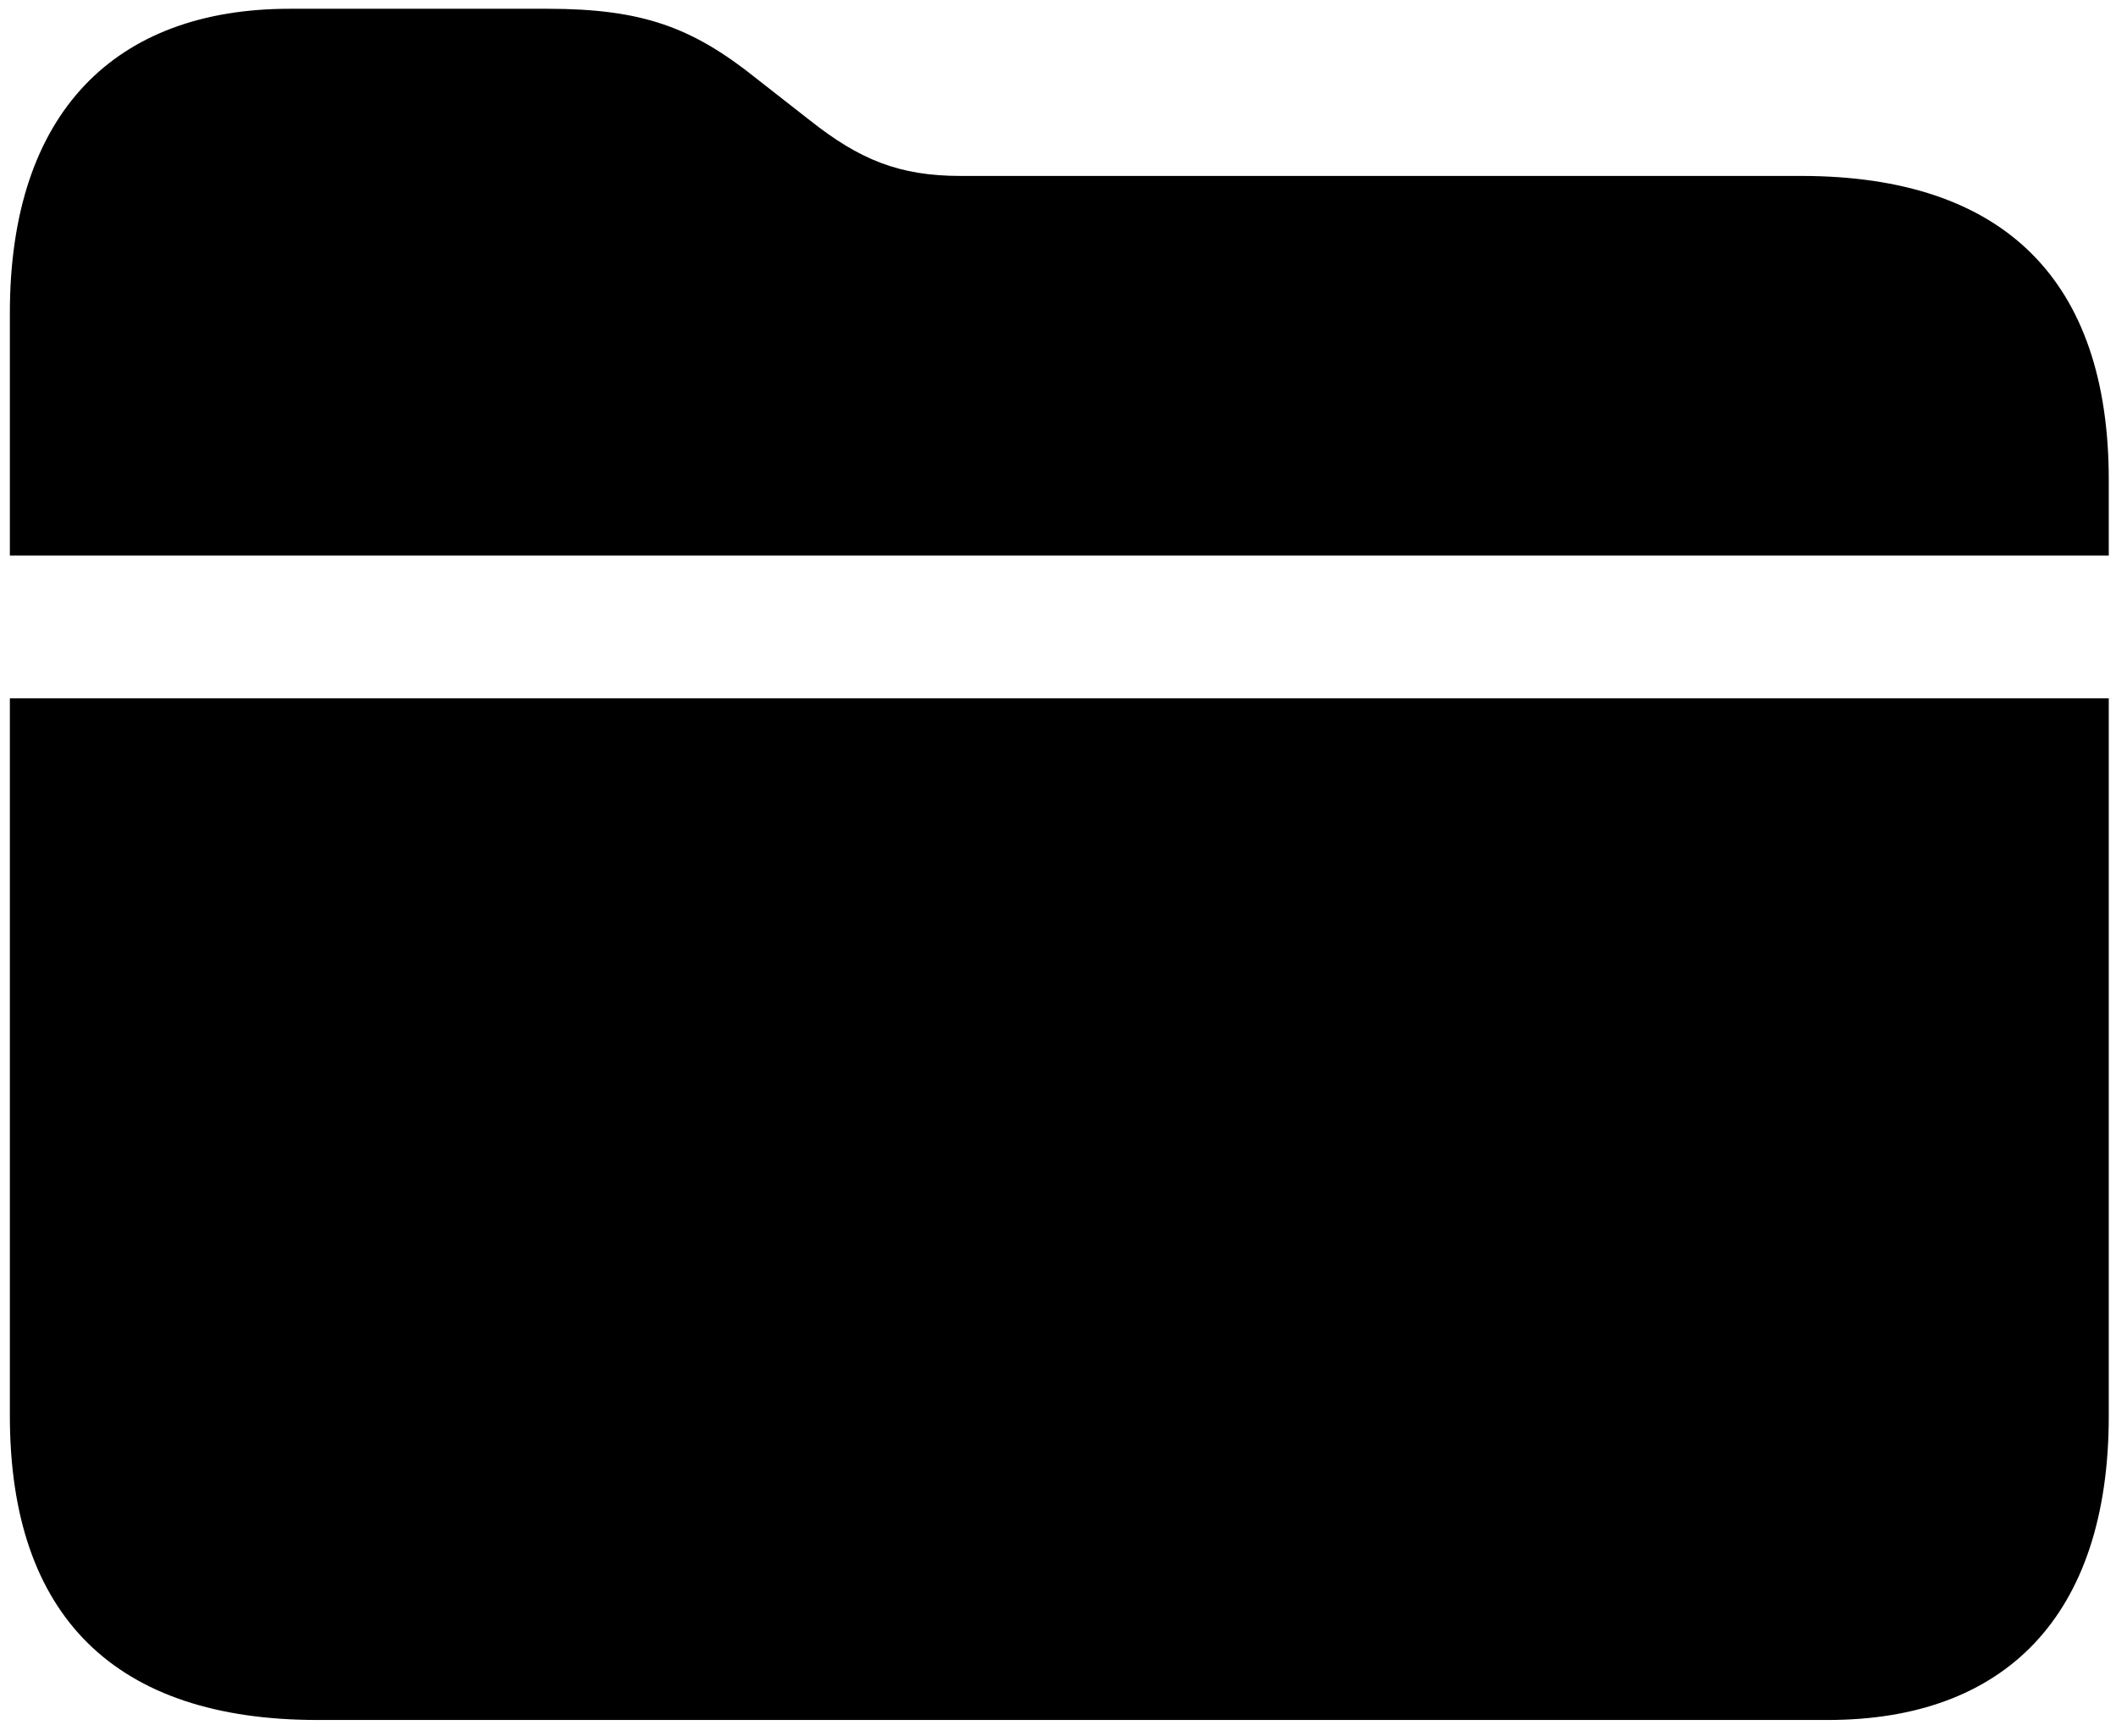 <?xml version="1.0" encoding="UTF-8"?>
<svg width="89px" height="73px" viewBox="0 0 89 73" version="1.1" xmlns="http://www.w3.org/2000/svg" xmlns:xlink="http://www.w3.org/1999/xlink">
    <title>Shape</title>
    <g id="Page-1" stroke="none" stroke-width="1" fill="none" fill-rule="evenodd">
        <g id="folder.fill" transform="translate(-1702, -624)" fill="#000000" fill-rule="nonzero">
            <g id="Symbols" transform="translate(491.229, 621)">
                <g id="Medium-S" transform="translate(1211.186, 3.369)">
                    <path d="M75.342,7.031 L39.99,7.031 C37.402,7.031 35.742,6.348 33.643,4.688 L31.396,2.93 C28.711,0.781 26.611,0 22.607,0 L11.768,0 C4.443,0 1.77635684e-15,4.346 1.77635684e-15,12.793 L1.77635684e-15,22.998 L88.281,22.998 L88.281,19.824 C88.281,11.426 83.887,7.031 75.342,7.031 Z M12.939,71.973 L76.465,71.973 C83.887,71.973 88.281,67.627 88.281,59.18 L88.281,29.004 L1.77635684e-15,29.004 L1.77635684e-15,59.18 C1.77635684e-15,67.627 4.443,71.973 12.939,71.973 Z" id="Shape"></path>
                </g>
            </g>
        </g>
    </g>
</svg>